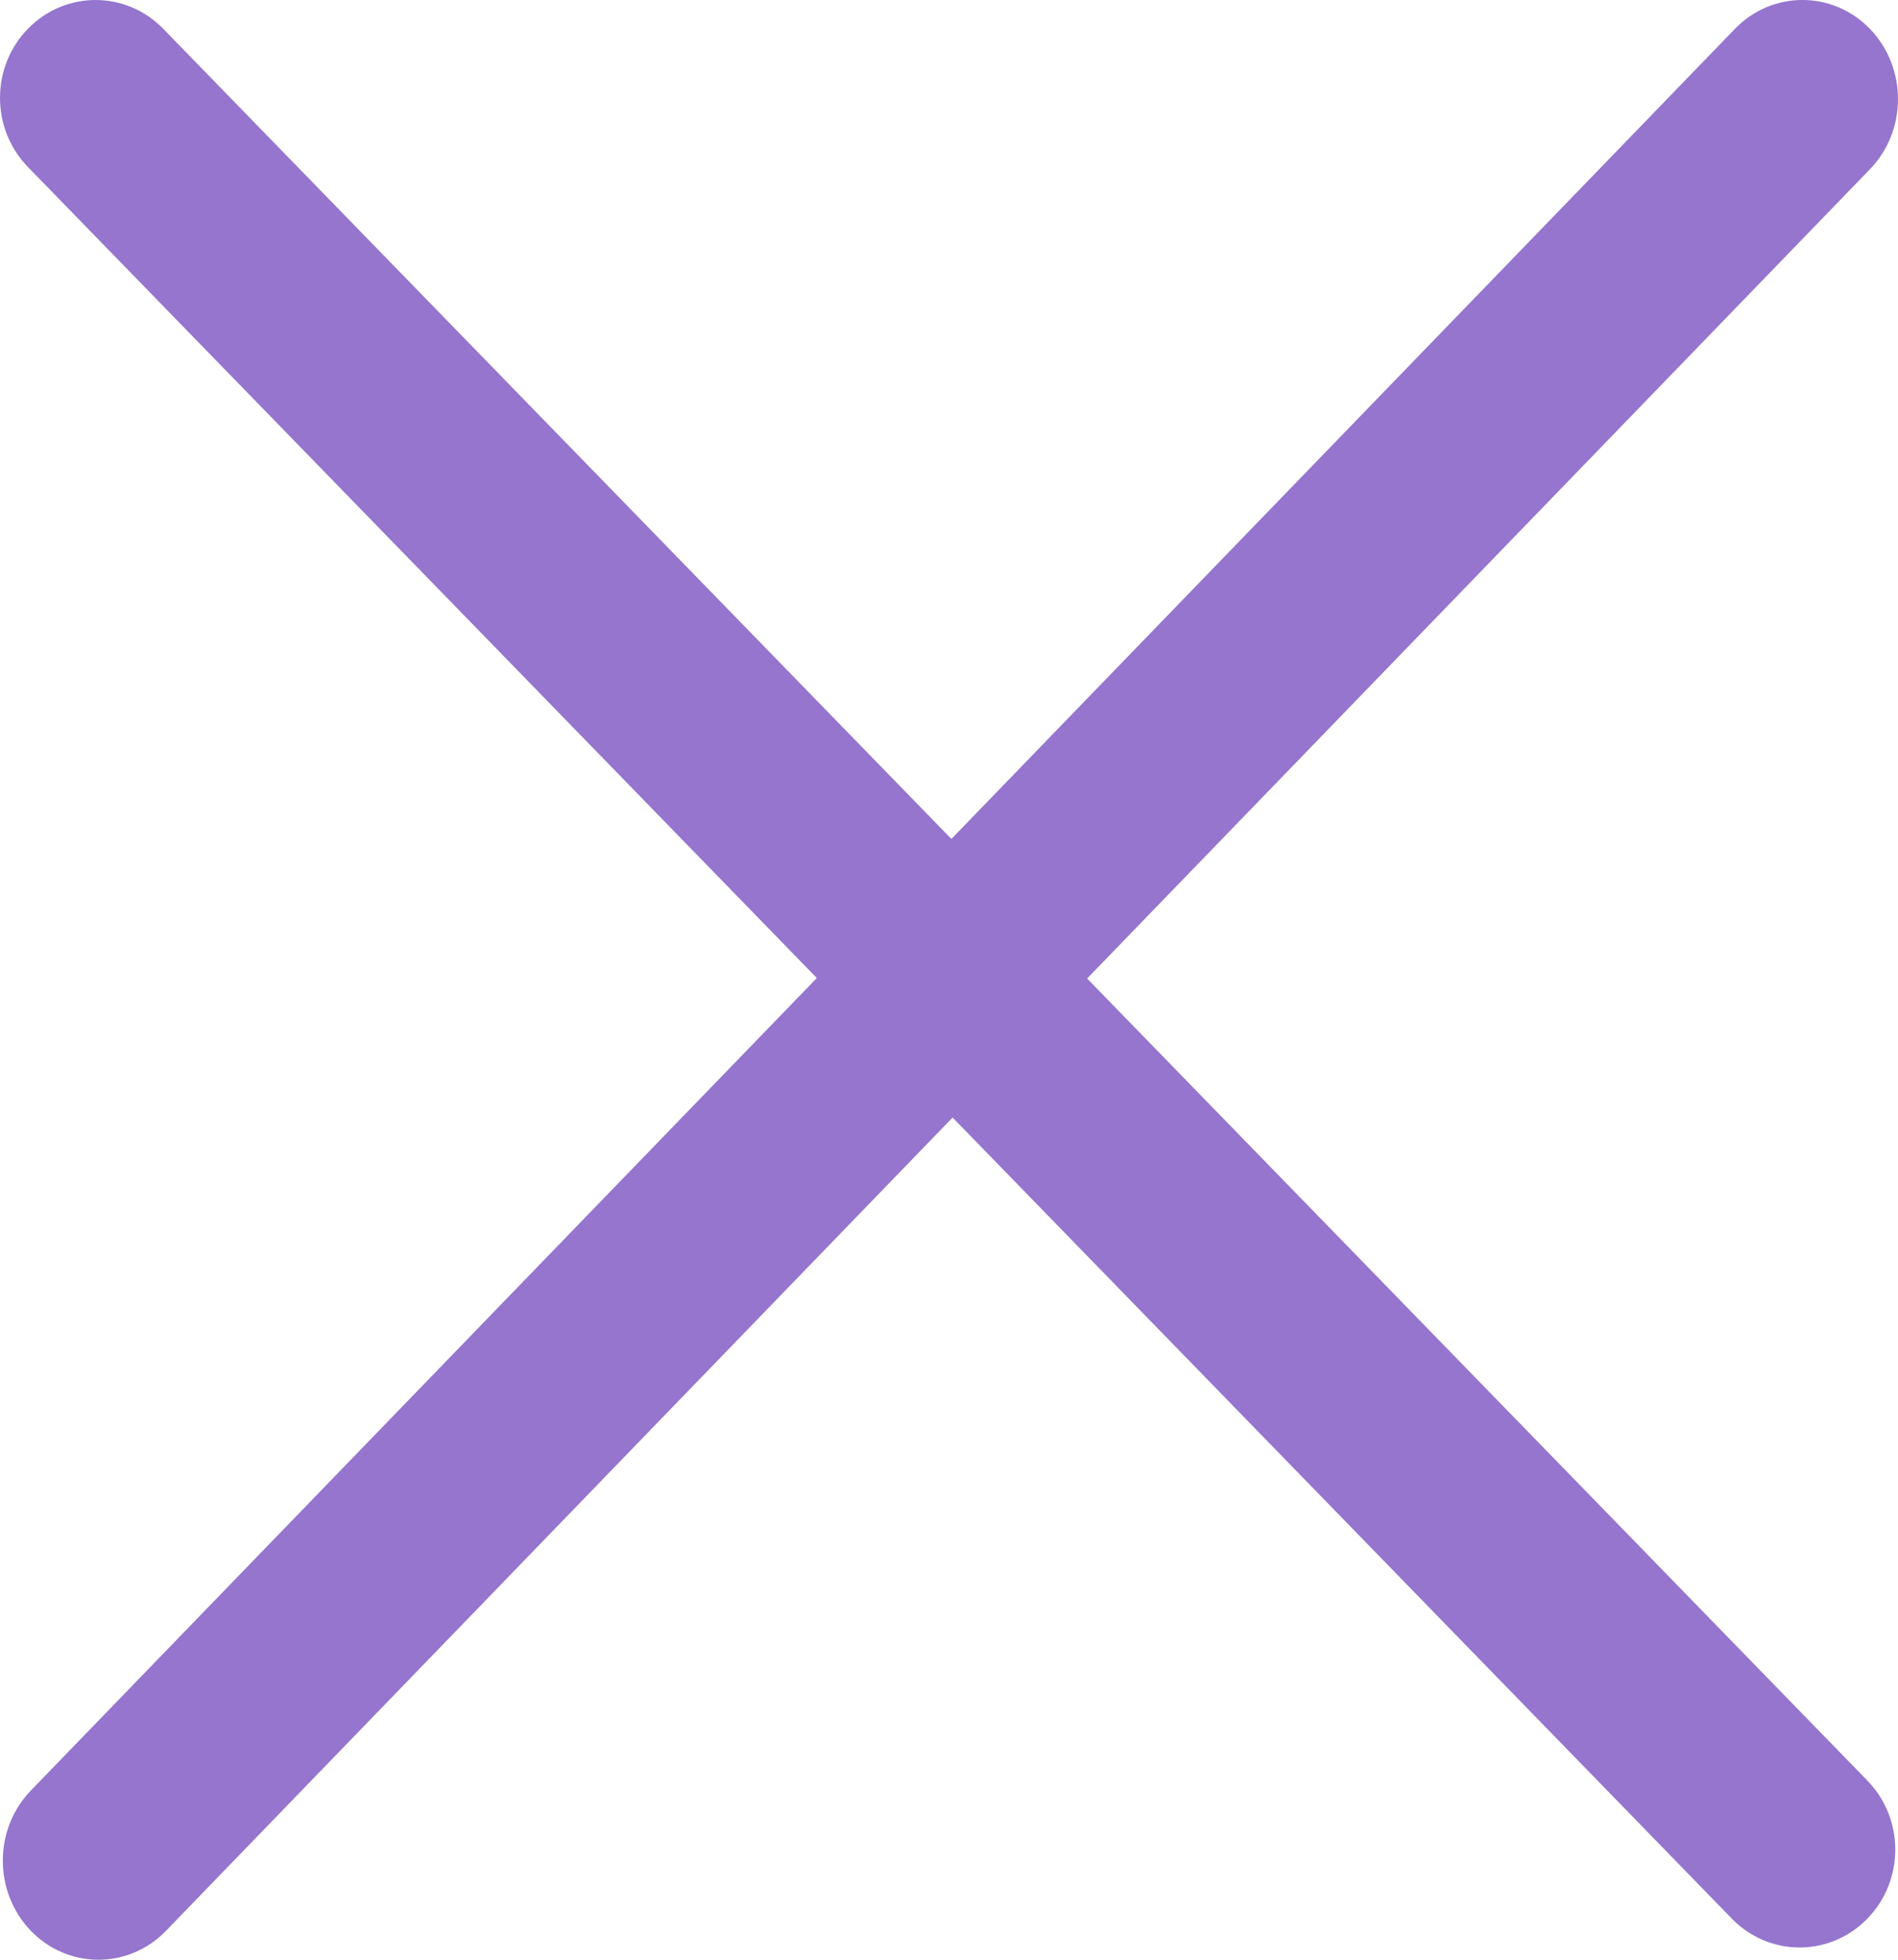 <svg width="31" height="32" viewBox="0 0 31 32" fill="none" xmlns="http://www.w3.org/2000/svg">
<path d="M17.756 15.978L30.497 29.072C31.108 29.697 31.108 30.708 30.497 31.332C29.887 31.956 28.898 31.956 28.289 31.332L15.559 18.248L2.712 31.527C2.102 32.158 1.113 32.158 0.503 31.527C-0.106 30.894 -0.106 29.869 0.503 29.238L13.341 15.97L0.457 2.728C-0.152 2.103 -0.152 1.092 0.457 0.469C1.066 -0.156 2.056 -0.156 2.665 0.469L15.539 13.699L28.335 0.473C28.944 -0.158 29.934 -0.158 30.543 0.473C31.152 1.106 31.152 2.131 30.543 2.762L17.756 15.978Z" fill="#9575CD"/>
</svg>
